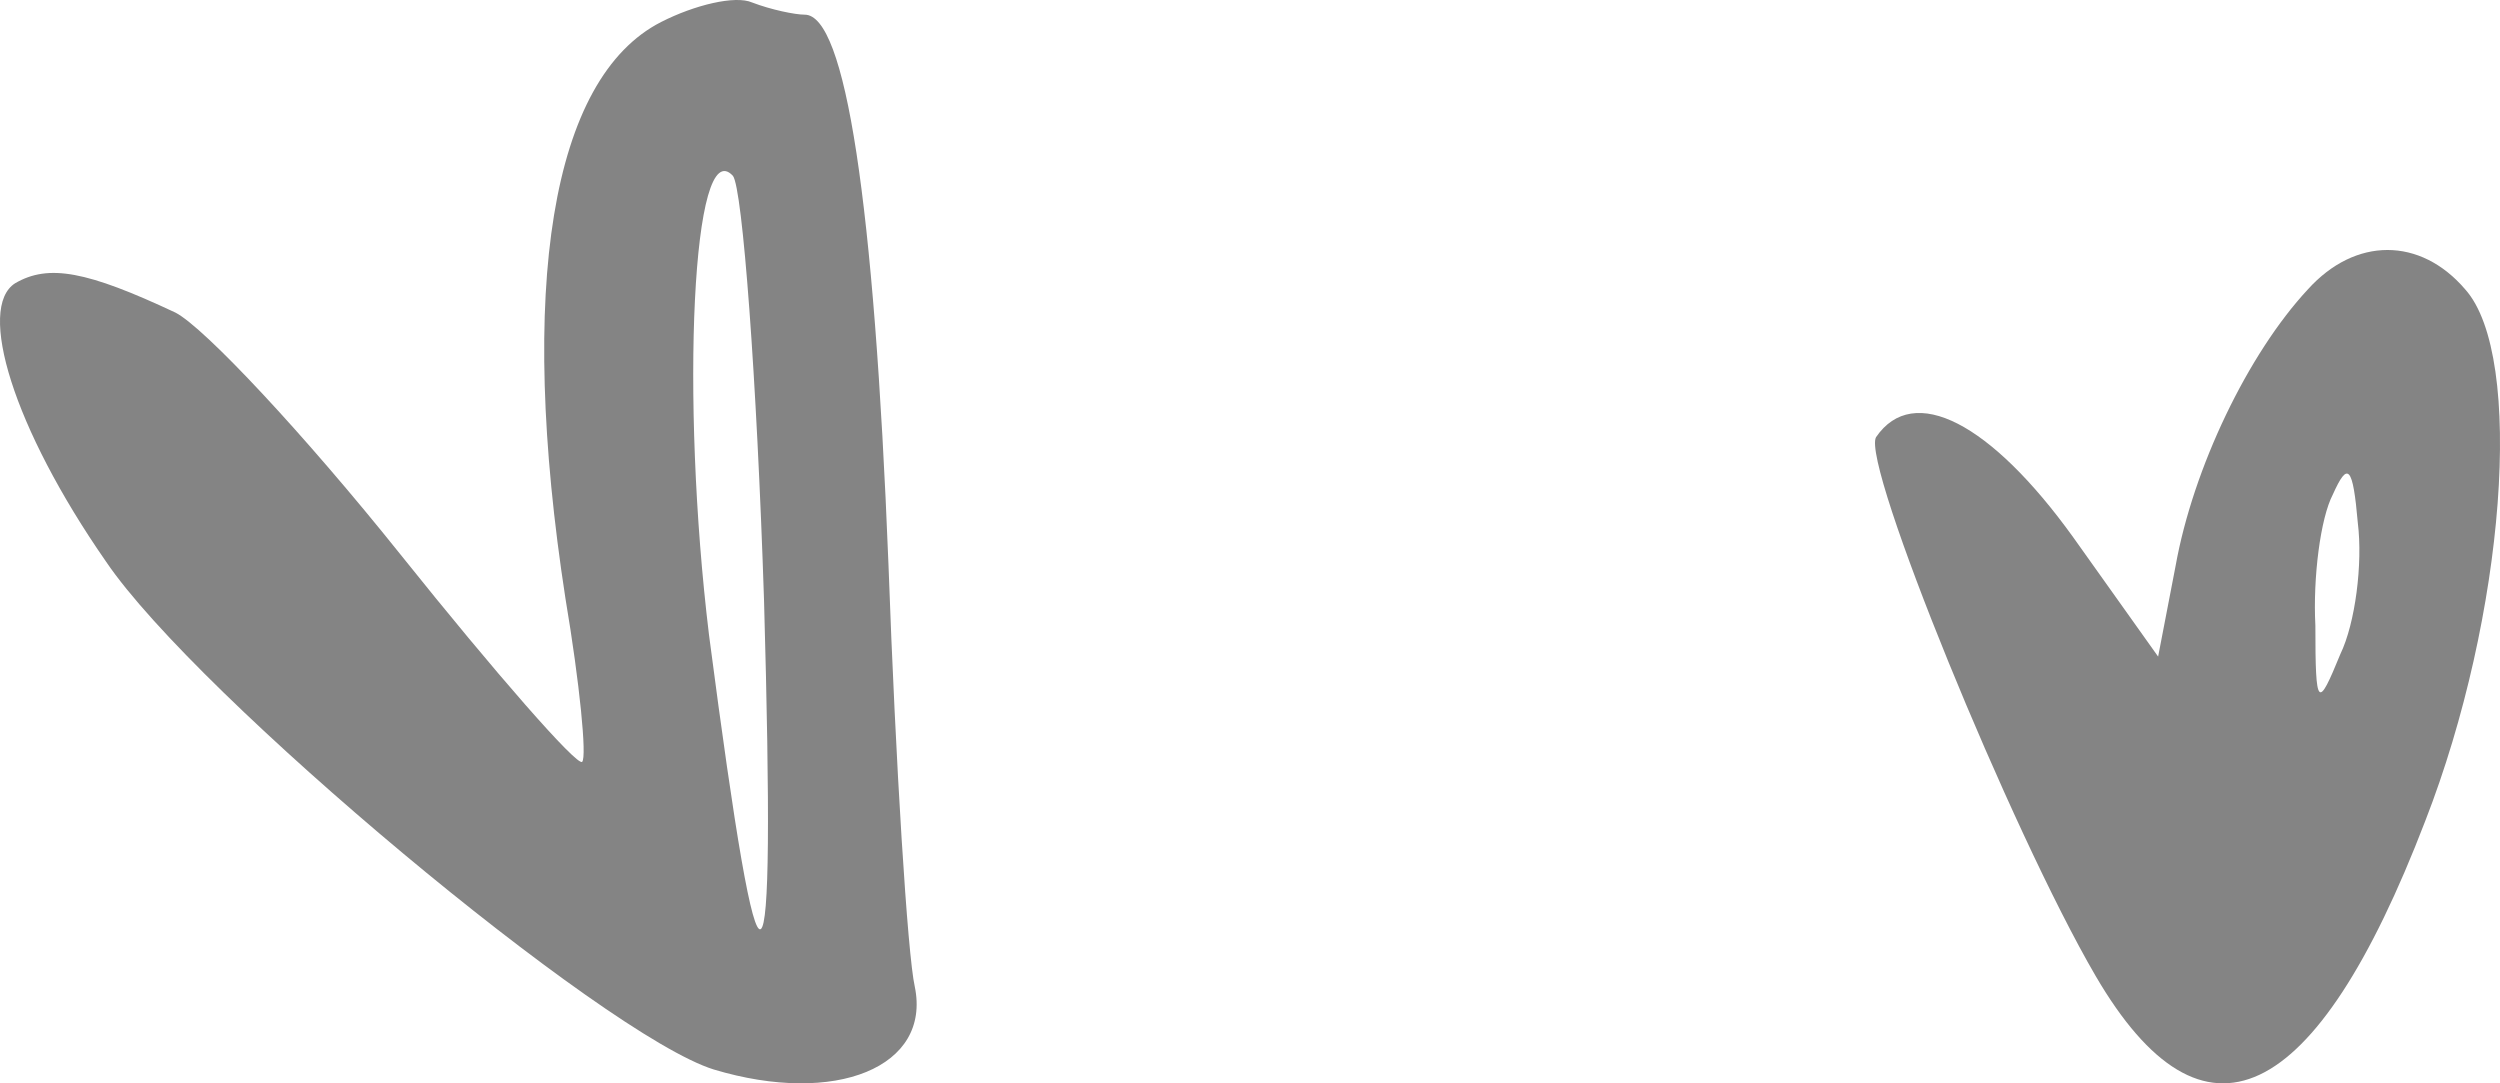 <svg width="60" height="26" viewBox="0 0 60 26" fill="none" xmlns="http://www.w3.org/2000/svg">
<path d="M55.39 6.944C53.952 8.489 52.634 11.236 52.214 13.583L51.795 15.758L49.758 12.896C47.781 10.149 45.924 9.176 45.025 10.492C44.666 11.122 48.26 19.935 50.297 23.426C52.873 27.833 55.569 26.574 58.205 19.706C60.123 14.785 60.602 8.547 59.164 6.944C58.086 5.685 56.528 5.685 55.39 6.944ZM56.168 15.7C55.629 17.017 55.569 17.017 55.569 15.014C55.509 13.869 55.689 12.438 55.989 11.866C56.348 11.065 56.468 11.179 56.588 12.553C56.708 13.526 56.528 14.956 56.168 15.7Z" fill="#848484"/>
<path d="M15.867 0.528C13.226 1.876 12.422 6.916 13.57 14.358C13.915 16.409 14.087 18.167 13.972 18.284C13.857 18.402 11.905 16.175 9.608 13.303C7.311 10.432 4.899 7.853 4.21 7.502C2.086 6.505 1.167 6.33 0.363 6.798C-0.556 7.384 0.305 10.256 2.545 13.479C4.727 16.702 14.489 24.848 17.131 25.668C20.059 26.547 22.356 25.61 21.954 23.676C21.782 22.914 21.495 18.343 21.323 13.538C20.978 4.806 20.289 0.352 19.313 0.352C19.083 0.352 18.509 0.235 18.049 0.059C17.647 -0.117 16.671 0.118 15.867 0.528ZM18.337 14.417C18.624 24.672 18.279 24.907 17.016 15.237C16.327 9.553 16.614 3.165 17.59 4.22C17.82 4.513 18.164 9.084 18.337 14.417Z" fill="#848484"/>
</svg>
